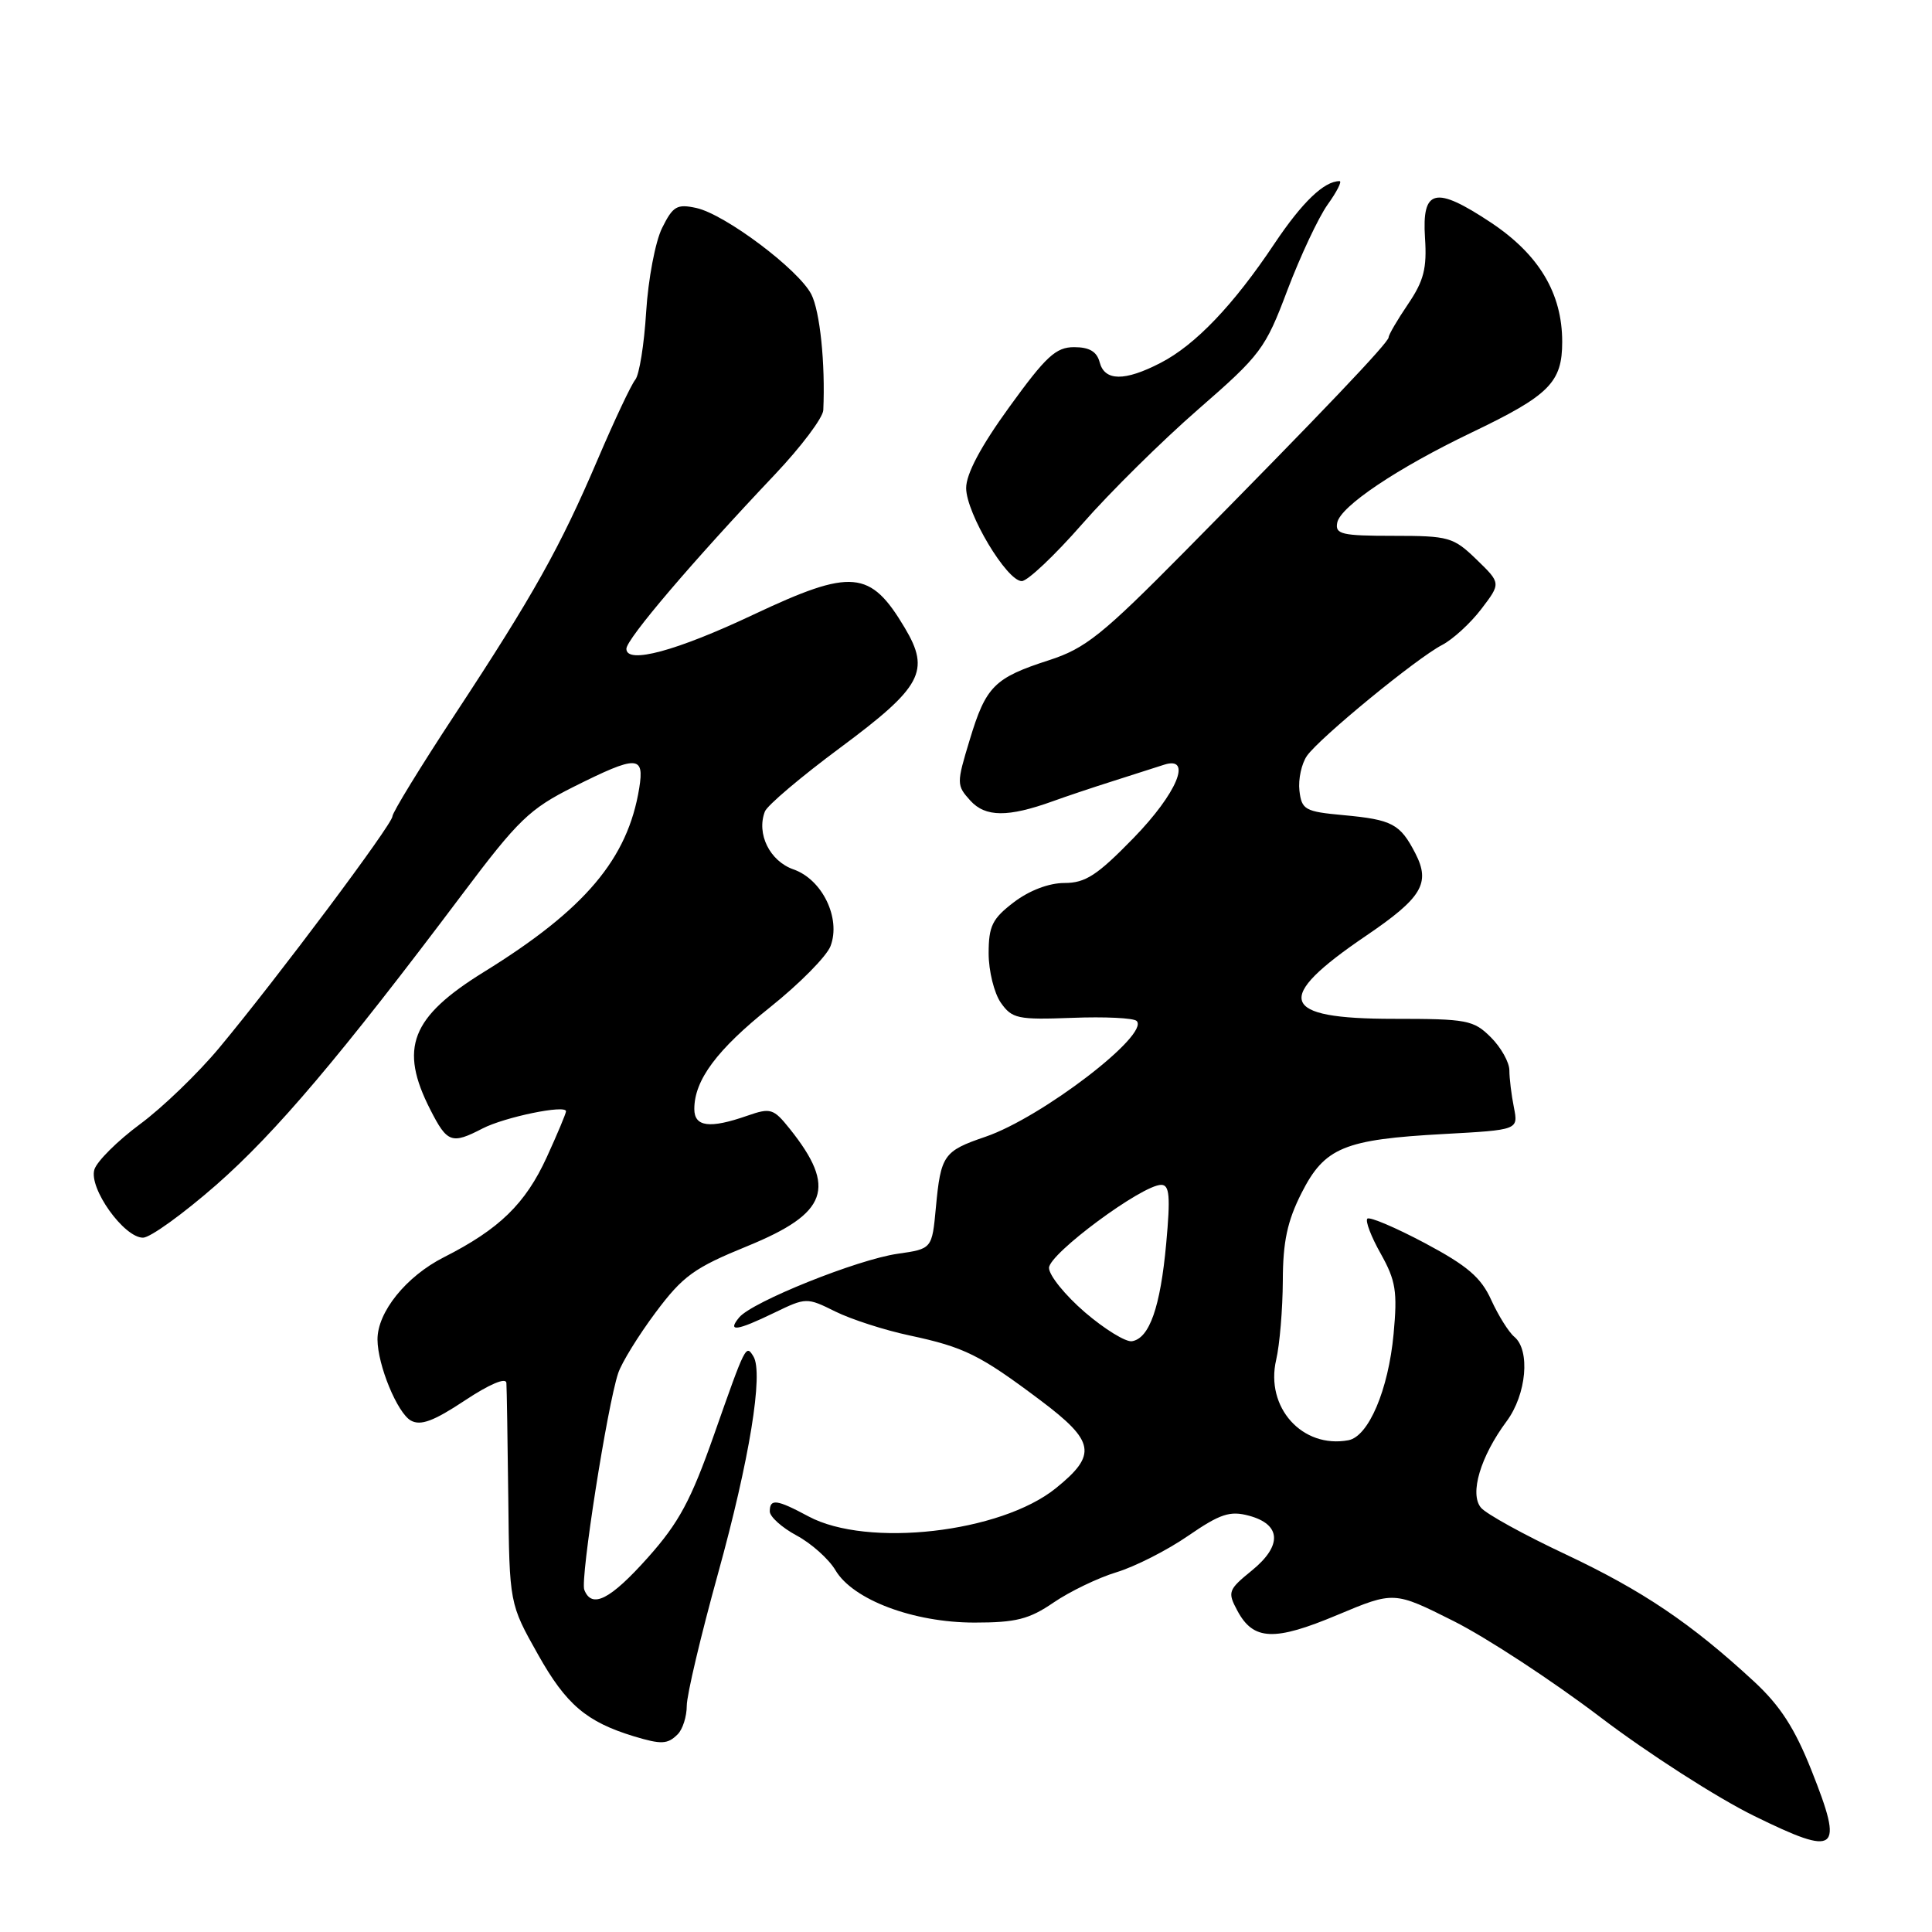 <?xml version="1.0" encoding="UTF-8" standalone="no"?>
<!DOCTYPE svg PUBLIC "-//W3C//DTD SVG 1.1//EN" "http://www.w3.org/Graphics/SVG/1.1/DTD/svg11.dtd" >
<svg xmlns="http://www.w3.org/2000/svg" xmlns:xlink="http://www.w3.org/1999/xlink" version="1.1" viewBox="0 0 256 256">
 <g >
 <path fill="currentColor"
d=" M 240.04 234.61 C 237.81 228.99 235.88 226.01 232.41 222.80 C 224.07 215.09 217.67 210.78 207.48 205.97 C 201.96 203.38 196.90 200.59 196.23 199.77 C 194.70 197.93 196.17 192.99 199.64 188.32 C 202.27 184.77 202.80 178.91 200.65 177.13 C 199.91 176.51 198.54 174.32 197.60 172.26 C 196.25 169.27 194.44 167.72 188.81 164.72 C 184.91 162.65 181.48 161.19 181.18 161.48 C 180.89 161.78 181.68 163.87 182.96 166.13 C 184.95 169.69 185.18 171.13 184.66 176.74 C 183.97 184.17 181.34 190.34 178.67 190.84 C 172.56 191.97 167.63 186.49 169.10 180.18 C 169.57 178.16 169.96 173.45 169.98 169.72 C 169.99 164.53 170.58 161.79 172.46 158.08 C 175.52 152.04 178.09 150.98 191.35 150.26 C 201.19 149.72 201.19 149.72 200.60 146.74 C 200.27 145.09 200.00 142.89 200.00 141.83 C 200.00 140.77 198.90 138.80 197.55 137.45 C 195.25 135.16 194.40 135.00 184.67 135.00 C 169.52 135.00 168.65 132.38 181.03 123.98 C 188.43 118.95 189.58 117.03 187.54 113.07 C 185.52 109.16 184.48 108.61 178.00 108.01 C 172.90 107.54 172.48 107.30 172.18 104.76 C 172.01 103.26 172.46 101.18 173.18 100.15 C 174.88 97.74 187.71 87.21 191.09 85.46 C 192.51 84.72 194.85 82.58 196.28 80.70 C 198.89 77.28 198.89 77.28 195.65 74.14 C 192.58 71.17 191.99 71.00 184.63 71.00 C 177.77 71.00 176.89 70.79 177.19 69.26 C 177.61 67.09 185.15 62.03 195.00 57.31 C 205.30 52.38 207.00 50.68 207.00 45.29 C 207.00 38.86 203.92 33.72 197.54 29.48 C 190.18 24.60 188.40 25.01 188.82 31.52 C 189.09 35.56 188.66 37.22 186.57 40.30 C 185.16 42.38 184.00 44.36 184.00 44.70 C 184.00 45.40 175.11 54.73 157.00 73.06 C 146.04 84.15 143.82 85.92 139.00 87.48 C 131.75 89.82 130.64 90.93 128.50 98.01 C 126.73 103.83 126.74 104.05 128.57 106.08 C 130.57 108.29 133.56 108.31 139.50 106.17 C 141.15 105.57 144.75 104.36 147.50 103.49 C 150.25 102.61 153.29 101.64 154.25 101.33 C 158.05 100.11 155.97 105.11 150.20 111.04 C 145.39 115.98 143.83 117.00 141.05 117.00 C 138.99 117.00 136.39 117.99 134.34 119.55 C 131.48 121.73 131.00 122.71 131.00 126.33 C 131.00 128.65 131.73 131.59 132.61 132.86 C 134.10 134.98 134.85 135.14 142.07 134.87 C 146.38 134.70 150.22 134.89 150.61 135.28 C 152.40 137.07 138.00 148.10 130.57 150.63 C 125.03 152.52 124.66 153.05 124.01 159.99 C 123.50 165.48 123.50 165.48 118.95 166.13 C 113.61 166.89 99.67 172.49 97.95 174.56 C 96.31 176.54 97.62 176.36 102.61 173.94 C 106.81 171.91 106.91 171.91 110.68 173.78 C 112.78 174.82 117.20 176.25 120.50 176.95 C 127.80 178.51 129.83 179.52 137.85 185.54 C 145.11 191.00 145.41 192.75 139.90 197.20 C 132.60 203.10 114.92 205.11 107.13 200.93 C 102.90 198.66 102.00 198.55 102.00 200.27 C 102.00 200.97 103.60 202.41 105.55 203.46 C 107.51 204.51 109.82 206.58 110.70 208.06 C 113.01 211.98 121.03 215.00 129.13 215.00 C 134.62 215.00 136.37 214.56 139.61 212.34 C 141.75 210.88 145.50 209.07 147.94 208.33 C 150.38 207.59 154.66 205.42 157.44 203.50 C 161.69 200.58 162.98 200.16 165.50 200.84 C 169.77 201.99 169.93 204.80 165.89 208.09 C 162.73 210.66 162.63 210.95 163.96 213.43 C 166.08 217.39 168.85 217.50 177.21 213.99 C 184.72 210.84 184.72 210.84 192.63 214.81 C 196.98 217.00 205.70 222.71 212.02 227.51 C 218.33 232.31 227.53 238.22 232.45 240.63 C 243.54 246.07 244.34 245.43 240.04 234.61 Z  M 89.80 229.80 C 90.46 229.14 91.00 227.44 91.00 226.02 C 91.00 224.60 92.87 216.70 95.15 208.47 C 99.30 193.48 101.19 181.92 99.83 179.73 C 98.84 178.12 98.81 178.17 94.61 190.12 C 91.56 198.80 89.96 201.77 85.86 206.37 C 80.86 211.97 78.41 213.22 77.42 210.65 C 76.87 209.23 80.46 186.31 81.91 181.96 C 82.37 180.56 84.61 176.94 86.87 173.91 C 90.50 169.06 91.96 168.00 99.07 165.10 C 109.69 160.75 110.90 157.41 104.66 149.59 C 102.49 146.88 102.12 146.76 99.02 147.84 C 94.04 149.58 92.00 149.32 92.00 146.95 C 92.00 143.11 95.00 139.08 102.06 133.45 C 105.94 130.35 109.54 126.71 110.05 125.36 C 111.45 121.68 108.96 116.53 105.14 115.20 C 102.00 114.10 100.21 110.49 101.35 107.53 C 101.66 106.72 106.16 102.91 111.34 99.07 C 122.17 91.03 123.31 88.92 119.88 83.18 C 115.32 75.52 112.87 75.30 99.88 81.42 C 89.62 86.27 83.00 88.05 83.00 85.97 C 83.00 84.68 91.75 74.41 102.70 62.85 C 106.16 59.19 109.04 55.36 109.09 54.35 C 109.37 48.17 108.65 41.23 107.50 38.99 C 105.79 35.69 96.08 28.40 92.27 27.56 C 89.70 27.00 89.17 27.31 87.73 30.21 C 86.83 32.02 85.89 37.01 85.62 41.31 C 85.36 45.61 84.71 49.66 84.18 50.31 C 83.64 50.96 81.40 55.72 79.20 60.87 C 74.21 72.55 70.69 78.84 60.25 94.71 C 55.71 101.61 52.00 107.67 52.00 108.17 C 52.00 109.21 36.76 129.58 29.06 138.83 C 26.25 142.21 21.52 146.77 18.55 148.96 C 15.58 151.16 12.86 153.86 12.51 154.96 C 11.73 157.43 16.42 164.00 18.95 164.00 C 19.90 164.00 24.26 160.85 28.65 157.01 C 36.53 150.10 45.17 139.89 61.24 118.51 C 68.67 108.62 70.16 107.19 76.00 104.26 C 84.44 100.04 85.41 100.06 84.70 104.44 C 83.18 113.81 77.52 120.51 64.12 128.79 C 54.44 134.78 52.85 138.87 57.02 147.04 C 59.26 151.44 59.85 151.65 63.94 149.53 C 66.86 148.02 75.00 146.34 75.00 147.25 C 75.00 147.53 73.85 150.27 72.45 153.33 C 69.62 159.51 66.16 162.87 58.82 166.59 C 53.82 169.12 50.00 173.86 50.02 177.50 C 50.04 180.90 52.65 187.22 54.44 188.23 C 55.74 188.95 57.46 188.31 61.58 185.58 C 64.85 183.41 67.04 182.48 67.10 183.24 C 67.15 183.93 67.26 190.80 67.35 198.50 C 67.50 212.50 67.50 212.50 71.30 219.25 C 75.02 225.87 77.71 228.15 83.99 230.07 C 87.64 231.17 88.46 231.14 89.80 229.80 Z  M 143.40 69.43 C 147.05 65.26 153.96 58.43 158.77 54.24 C 167.06 47.02 167.66 46.23 170.59 38.44 C 172.30 33.94 174.69 28.84 175.91 27.12 C 177.14 25.41 177.85 24.00 177.50 24.00 C 175.45 24.00 172.55 26.79 168.88 32.27 C 163.46 40.40 158.39 45.71 153.79 48.08 C 149.02 50.55 146.37 50.52 145.71 48.00 C 145.34 46.59 144.35 46.00 142.33 46.00 C 139.91 46.00 138.60 47.21 133.74 53.93 C 129.94 59.17 128.01 62.82 128.02 64.68 C 128.04 68.03 133.41 77.00 135.39 77.00 C 136.15 77.00 139.76 73.59 143.40 69.43 Z  M 143.75 173.88 C 141.14 171.63 139.00 168.99 139.00 168.00 C 139.00 166.13 151.35 156.99 153.87 157.00 C 154.97 157.00 155.10 158.52 154.53 164.75 C 153.76 173.20 152.31 177.34 149.99 177.72 C 149.17 177.85 146.36 176.12 143.75 173.88 Z "/>
</g>
</svg>